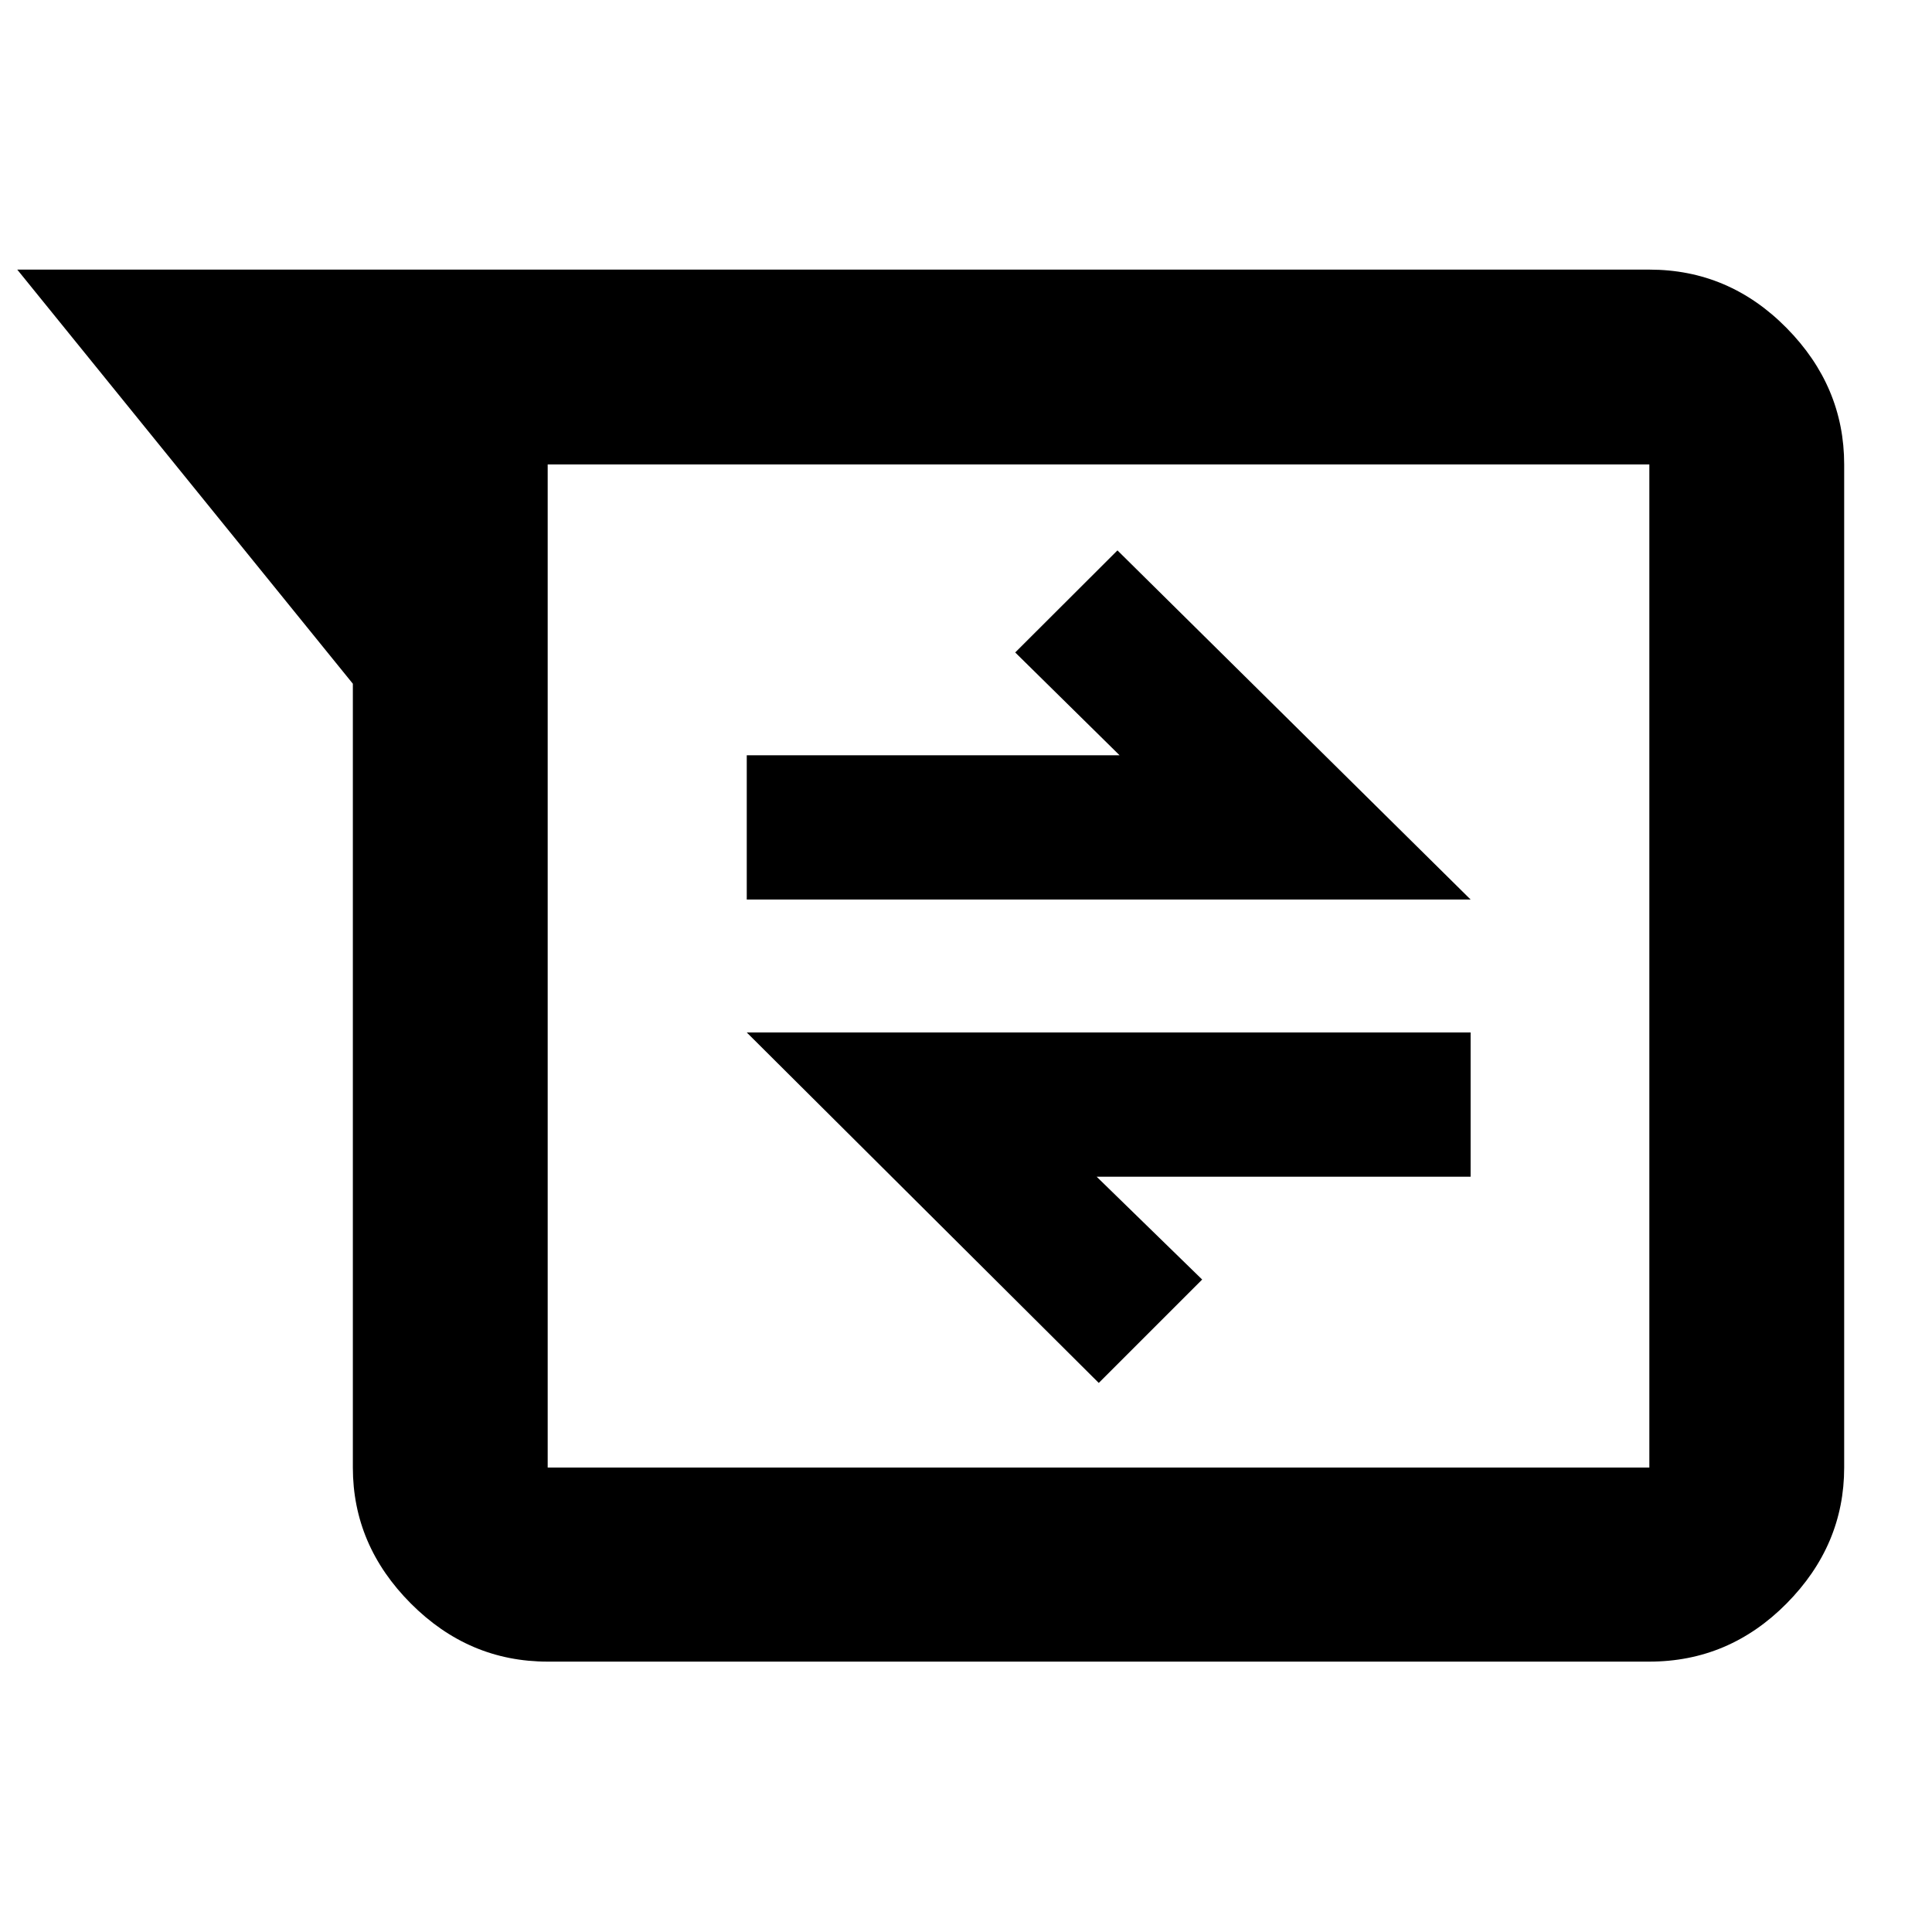 <svg xmlns="http://www.w3.org/2000/svg" height="40" viewBox="0 -960 960 960" width="40"><path d="M272.14-134.35q-39.22 0-68.01-28.89-28.8-28.9-28.8-67.54v-389.47L8.58-826.03h810.97q39.59 0 68.2 29.01 28.61 29 28.61 67.8v498.44q0 38.64-28.61 67.54-28.61 28.89-68.2 28.89H272.14Zm0-594.87v498.44h547.41v-498.44H272.14Zm273.83 456.39 51.38-51.37-52.42-51.09h185.81v-71.68H371.06l174.91 174.14Zm-174.91-240.2h359.68L555.26-686.51l-50.81 50.71 51.86 51.09H371.06v71.68Zm-98.92-216.19v498.44-498.44Z"/></svg>